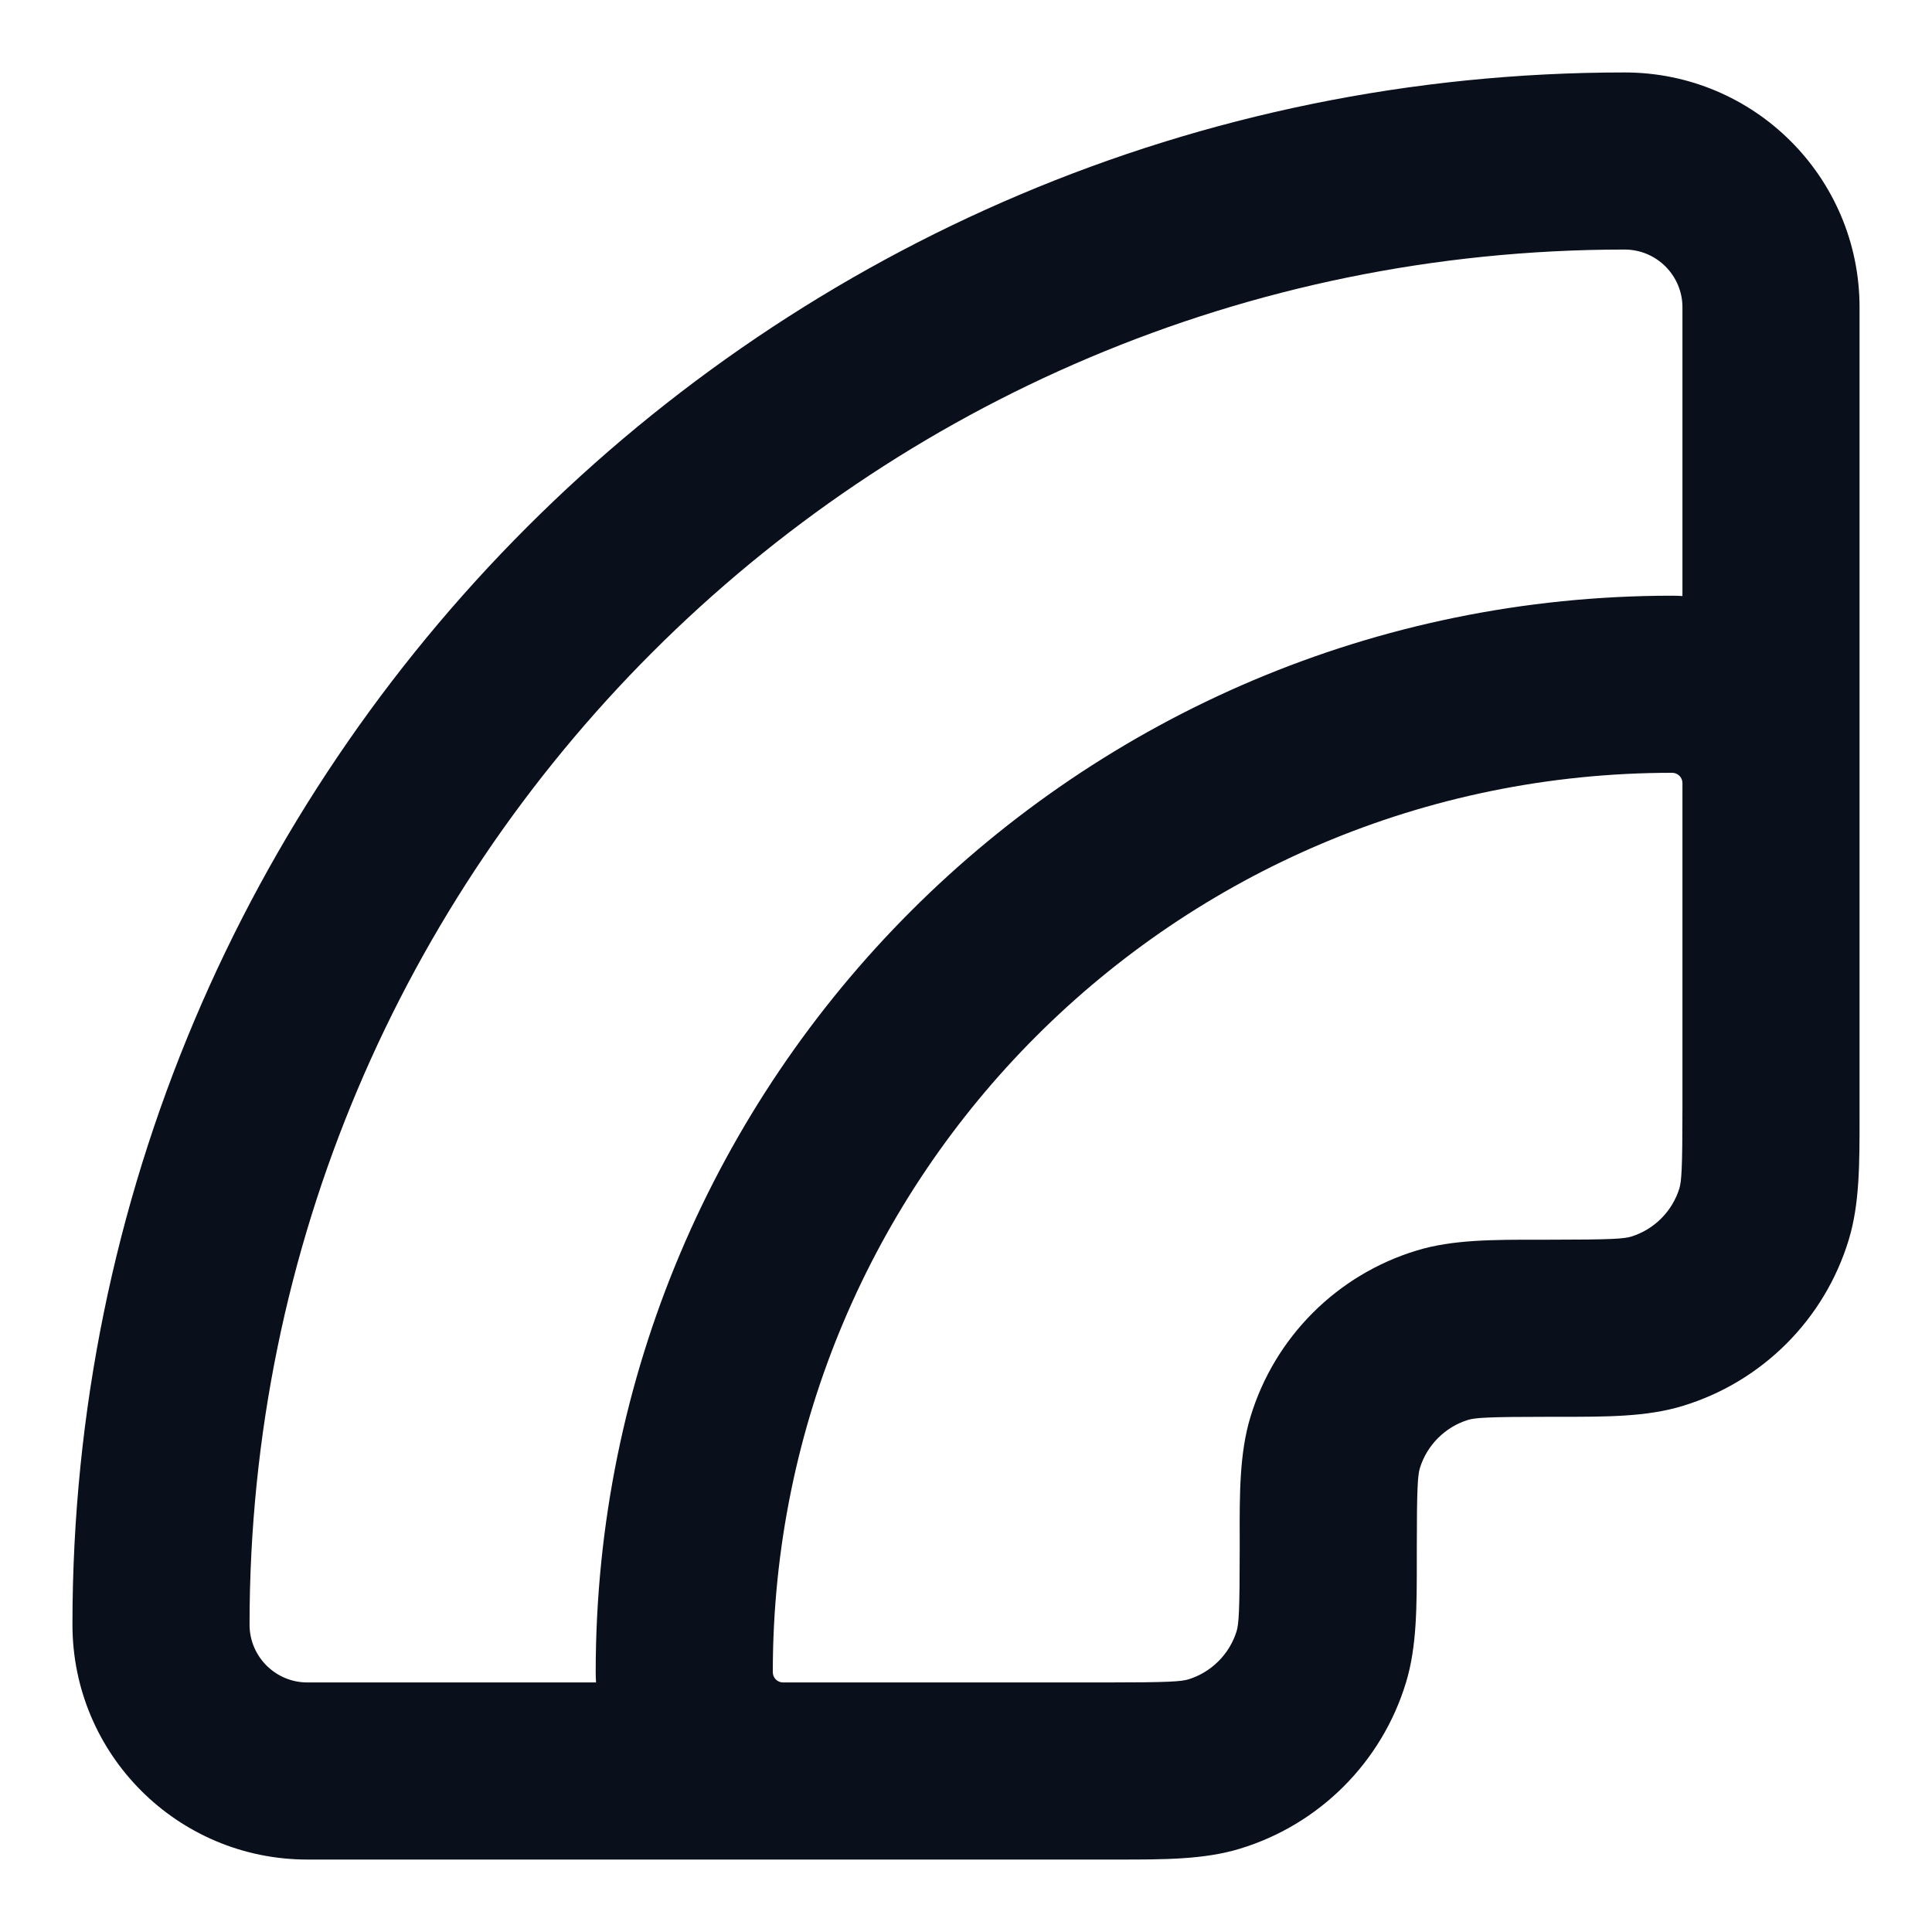 <svg
  width="12"
  height="12"
  viewBox="0 0 12 12"
  fill="none"
  xmlns="http://www.w3.org/2000/svg"
>
  <g clip-path="url(#clip0_659_35)">
    <path
      fill-rule="evenodd"
      clip-rule="evenodd"
      d="M1.55 10.091C1.55 5.374 5.374 1.55 10.091 1.55C10.289 1.55 10.45 1.711 10.45 1.909V3.702C10.429 3.701 10.408 3.7 10.386 3.7C6.694 3.7 3.7 6.694 3.7 10.386C3.7 10.408 3.701 10.429 3.702 10.45H1.909C1.711 10.45 1.55 10.289 1.55 10.091ZM4.864 10.45H6.25H6.875C7.264 10.45 7.336 10.444 7.381 10.431C7.524 10.387 7.637 10.274 7.681 10.131C7.694 10.086 7.7 10.014 7.7 9.625L7.7 9.56C7.699 9.277 7.699 9.023 7.767 8.8C7.917 8.305 8.305 7.917 8.8 7.767C9.023 7.699 9.277 7.7 9.56 7.7L9.625 7.7C10.014 7.7 10.086 7.694 10.131 7.681C10.274 7.637 10.387 7.524 10.431 7.381C10.444 7.336 10.45 7.264 10.45 6.875V6.25V4.864C10.45 4.828 10.421 4.8 10.386 4.8C7.301 4.8 4.8 7.301 4.8 10.386C4.8 10.421 4.828 10.45 4.864 10.45ZM11.55 6.25V6.875L11.55 6.94C11.55 7.223 11.551 7.477 11.483 7.7C11.333 8.195 10.945 8.583 10.45 8.733C10.227 8.801 9.973 8.8 9.69 8.8L9.625 8.8C9.236 8.8 9.164 8.806 9.119 8.819C8.976 8.863 8.863 8.976 8.819 9.119C8.806 9.164 8.8 9.236 8.8 9.625L8.8 9.69C8.8 9.973 8.801 10.227 8.733 10.45C8.583 10.945 8.195 11.333 7.7 11.483C7.477 11.551 7.223 11.55 6.94 11.55L6.875 11.55H6.25H4.864H1.909C1.103 11.55 0.45 10.897 0.45 10.091C0.45 4.766 4.766 0.45 10.091 0.45C10.897 0.45 11.55 1.103 11.55 1.909V4.864V6.25Z"
      fill="#09101C"
    />
  </g>
  <defs>
    <clipPath id="clip0_659_35">
      <rect width="12" height="12" fill="white" />
    </clipPath>
  </defs>
</svg>
